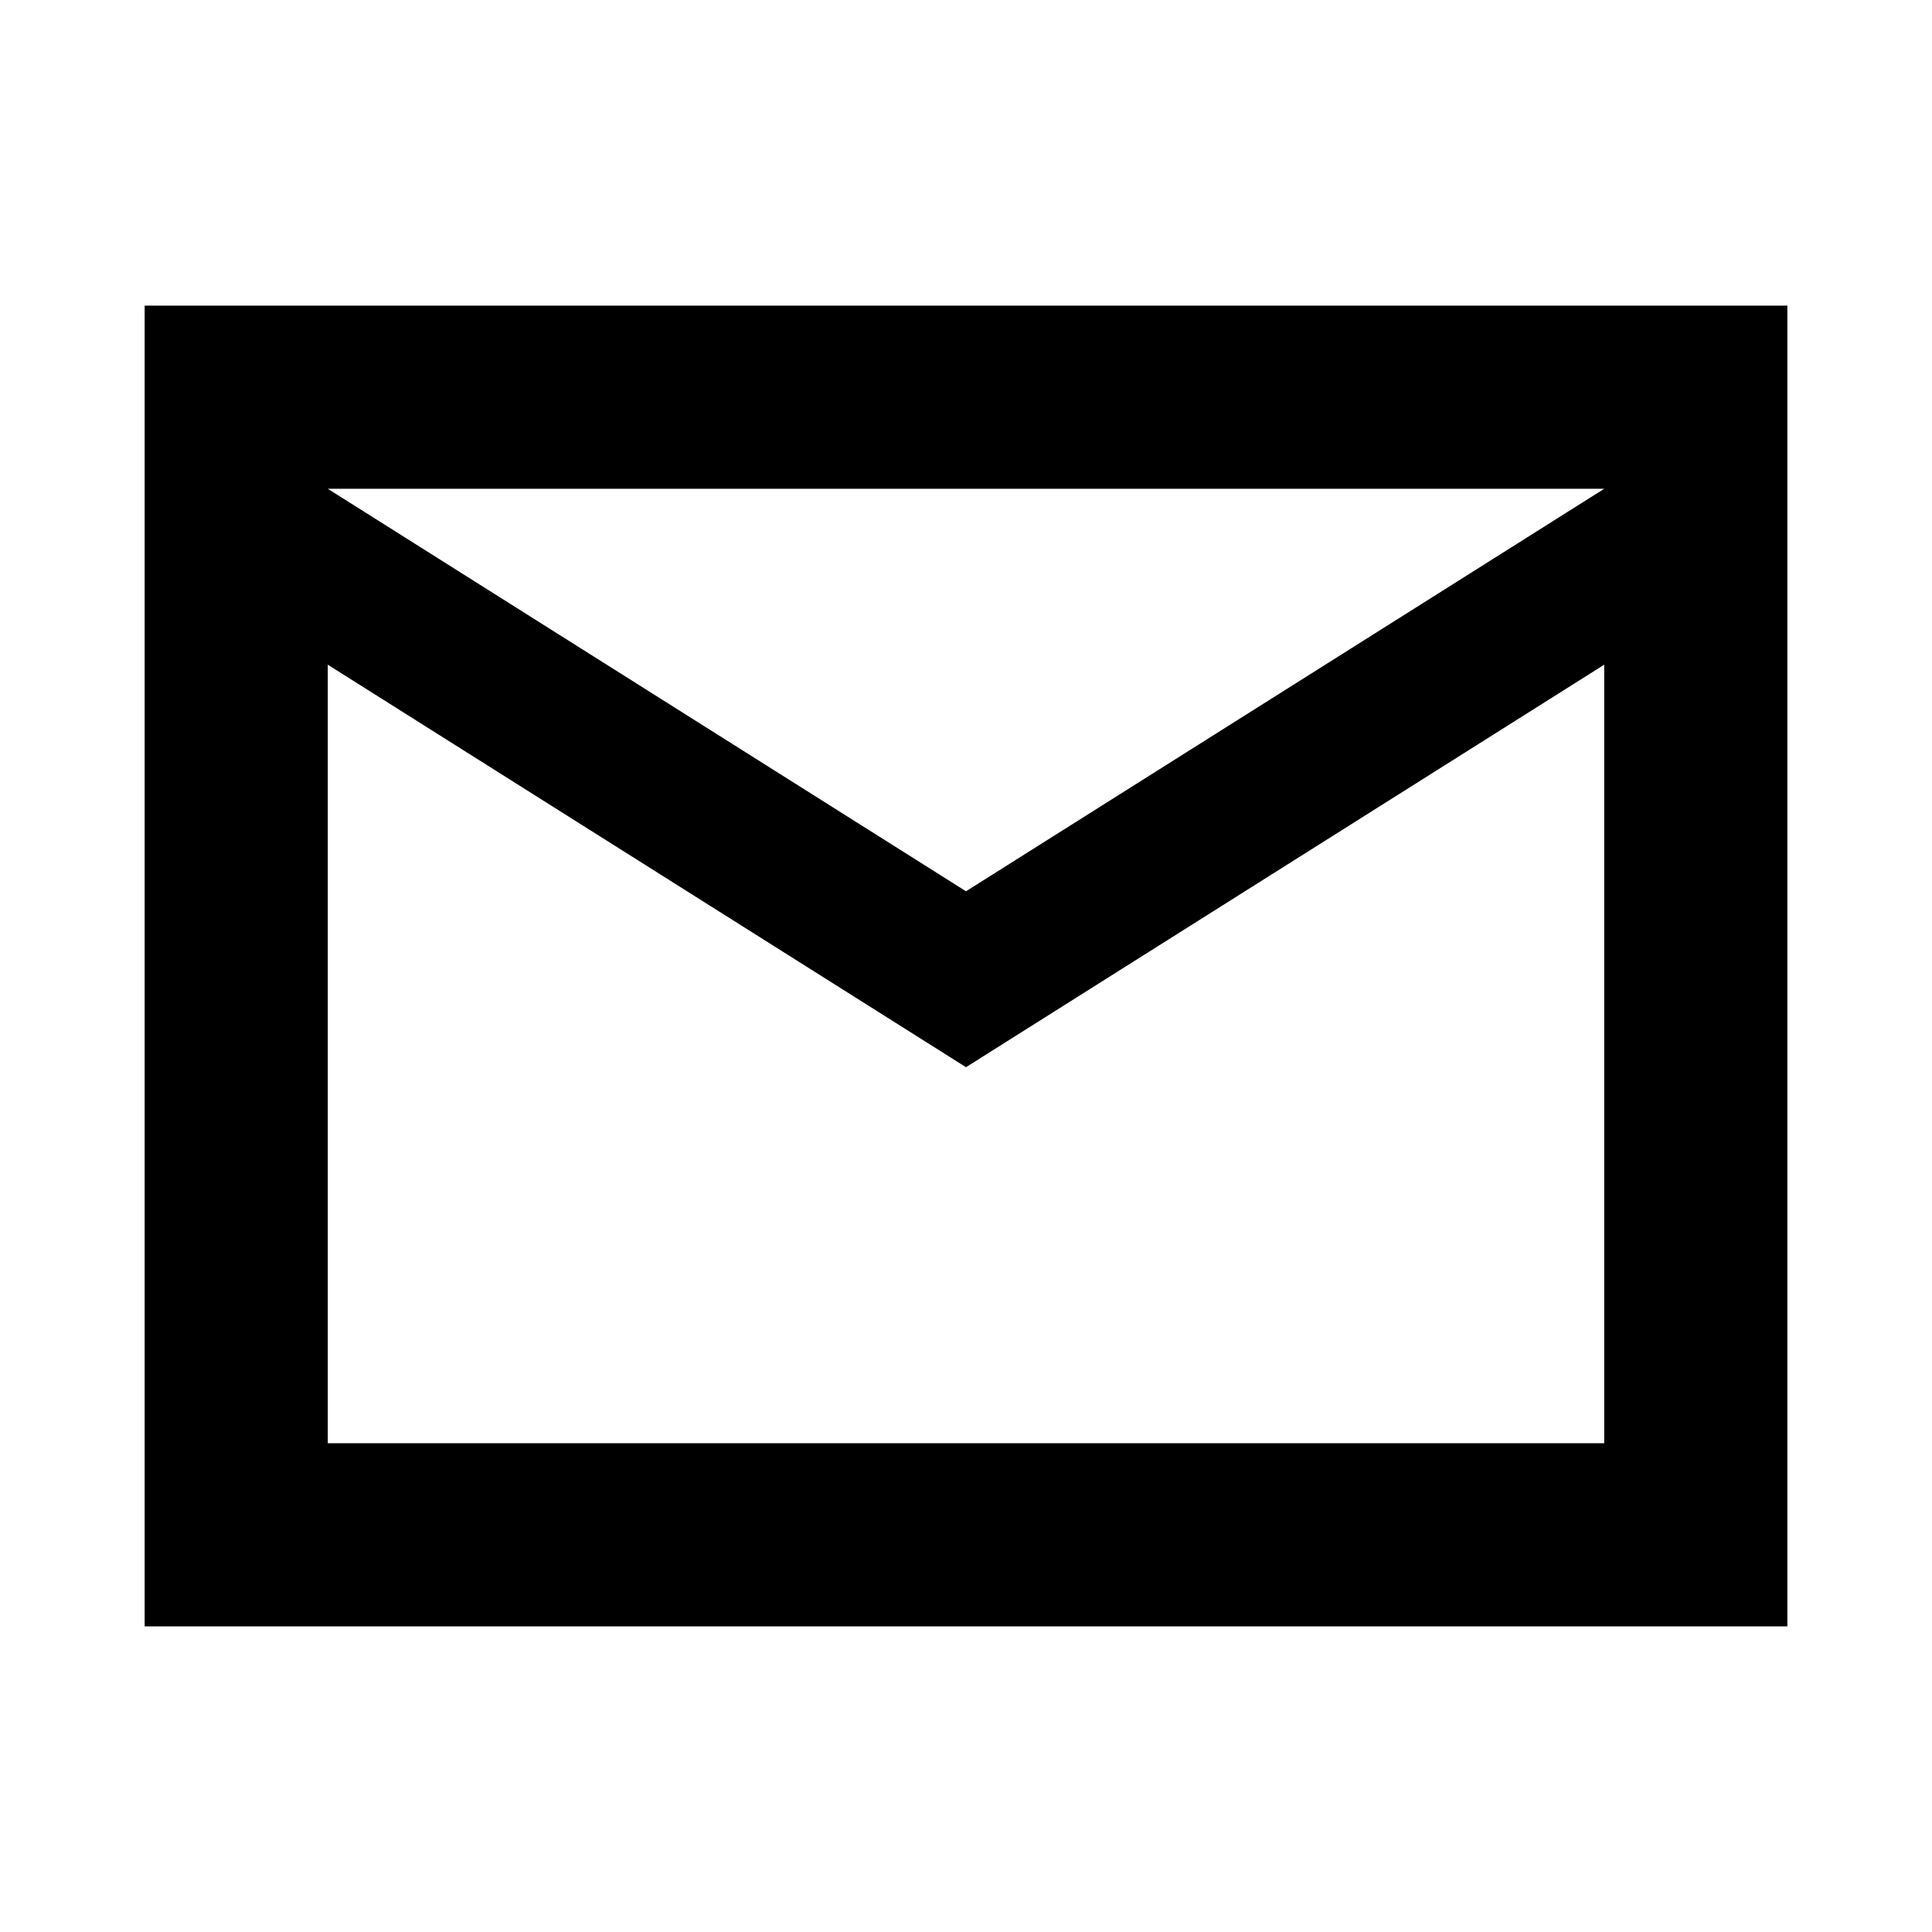 <svg xmlns="http://www.w3.org/2000/svg" height="24" viewBox="0 -960 960 960" width="24"><path d="M71.87-151.869v-656.262H888.13v656.262H71.869ZM480-429.717l-317.13-200v386.847h634.26v-386.847l-317.13 200Zm0-87.413 317.13-200H162.87l317.13 200ZM162.87-629.717v-87.413 87.413Z"/></svg>
